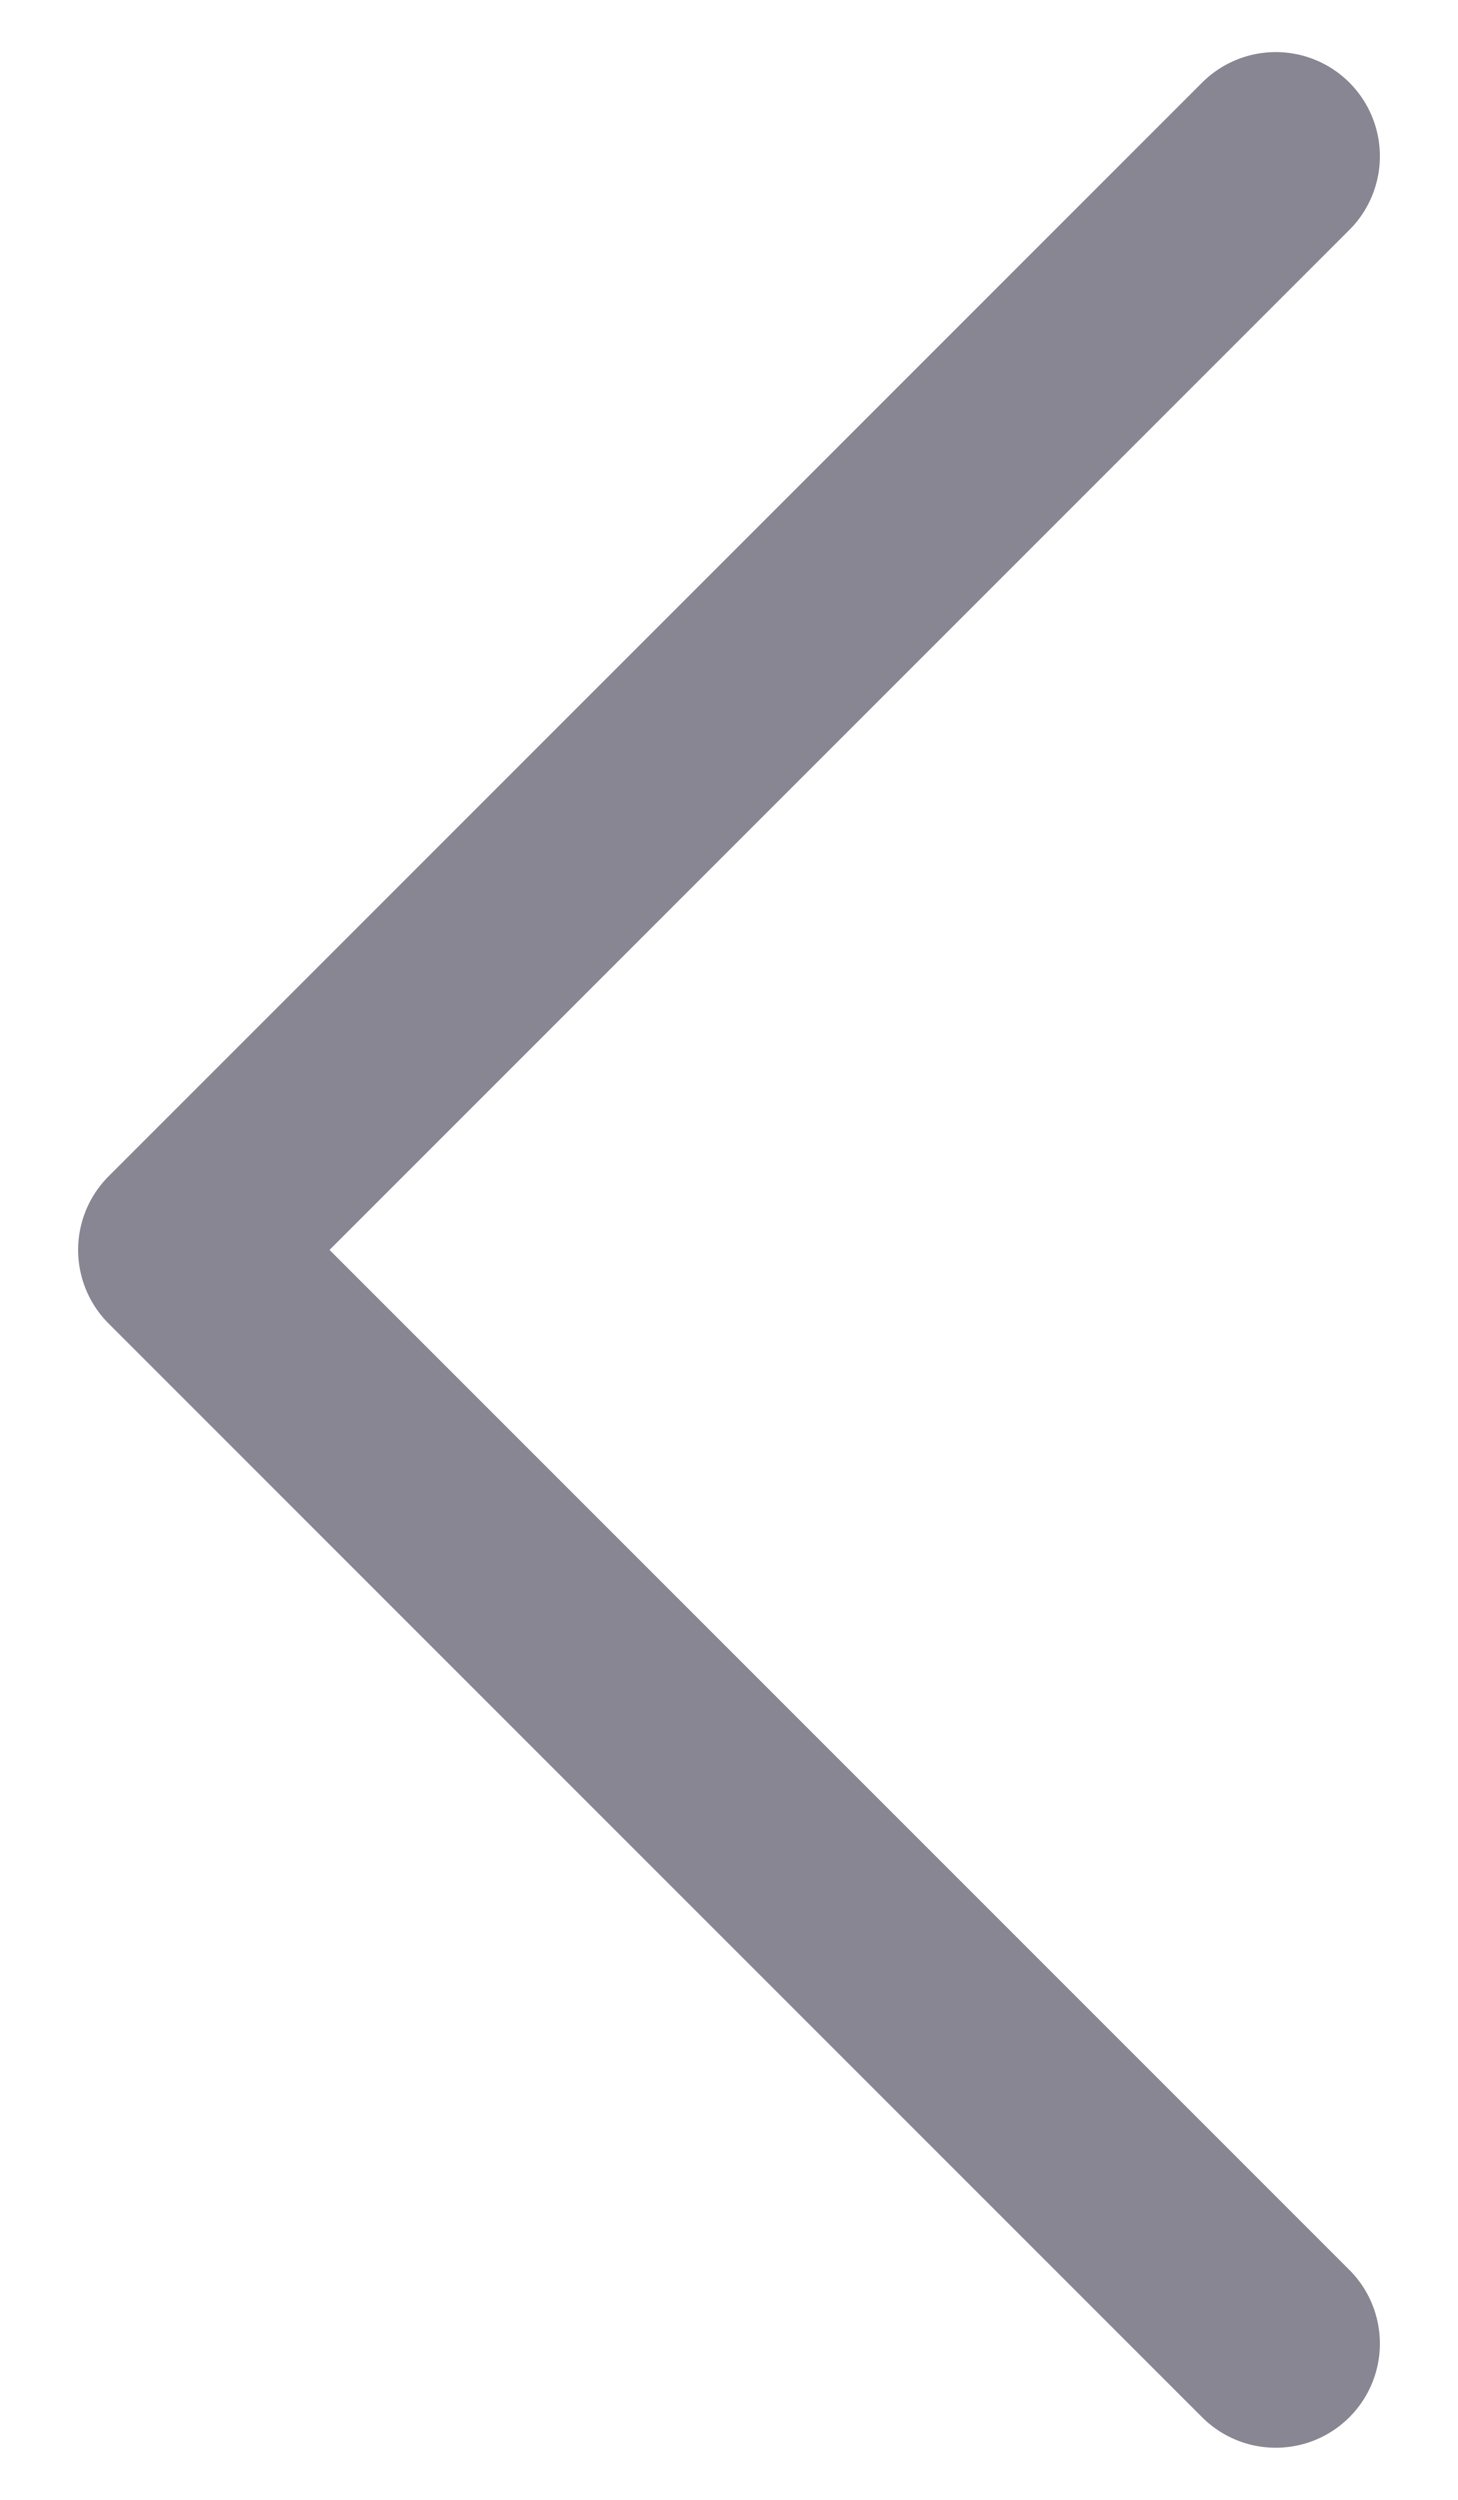 <svg width="14" height="24" viewBox="0 0 14 24" fill="none" xmlns="http://www.w3.org/2000/svg">
<path d="M12.25 22.5L1.75 12L12.25 1.5" stroke="#130F26" stroke-opacity="0.5" stroke-width="2" stroke-linecap="round" stroke-linejoin="round"/>
</svg>
